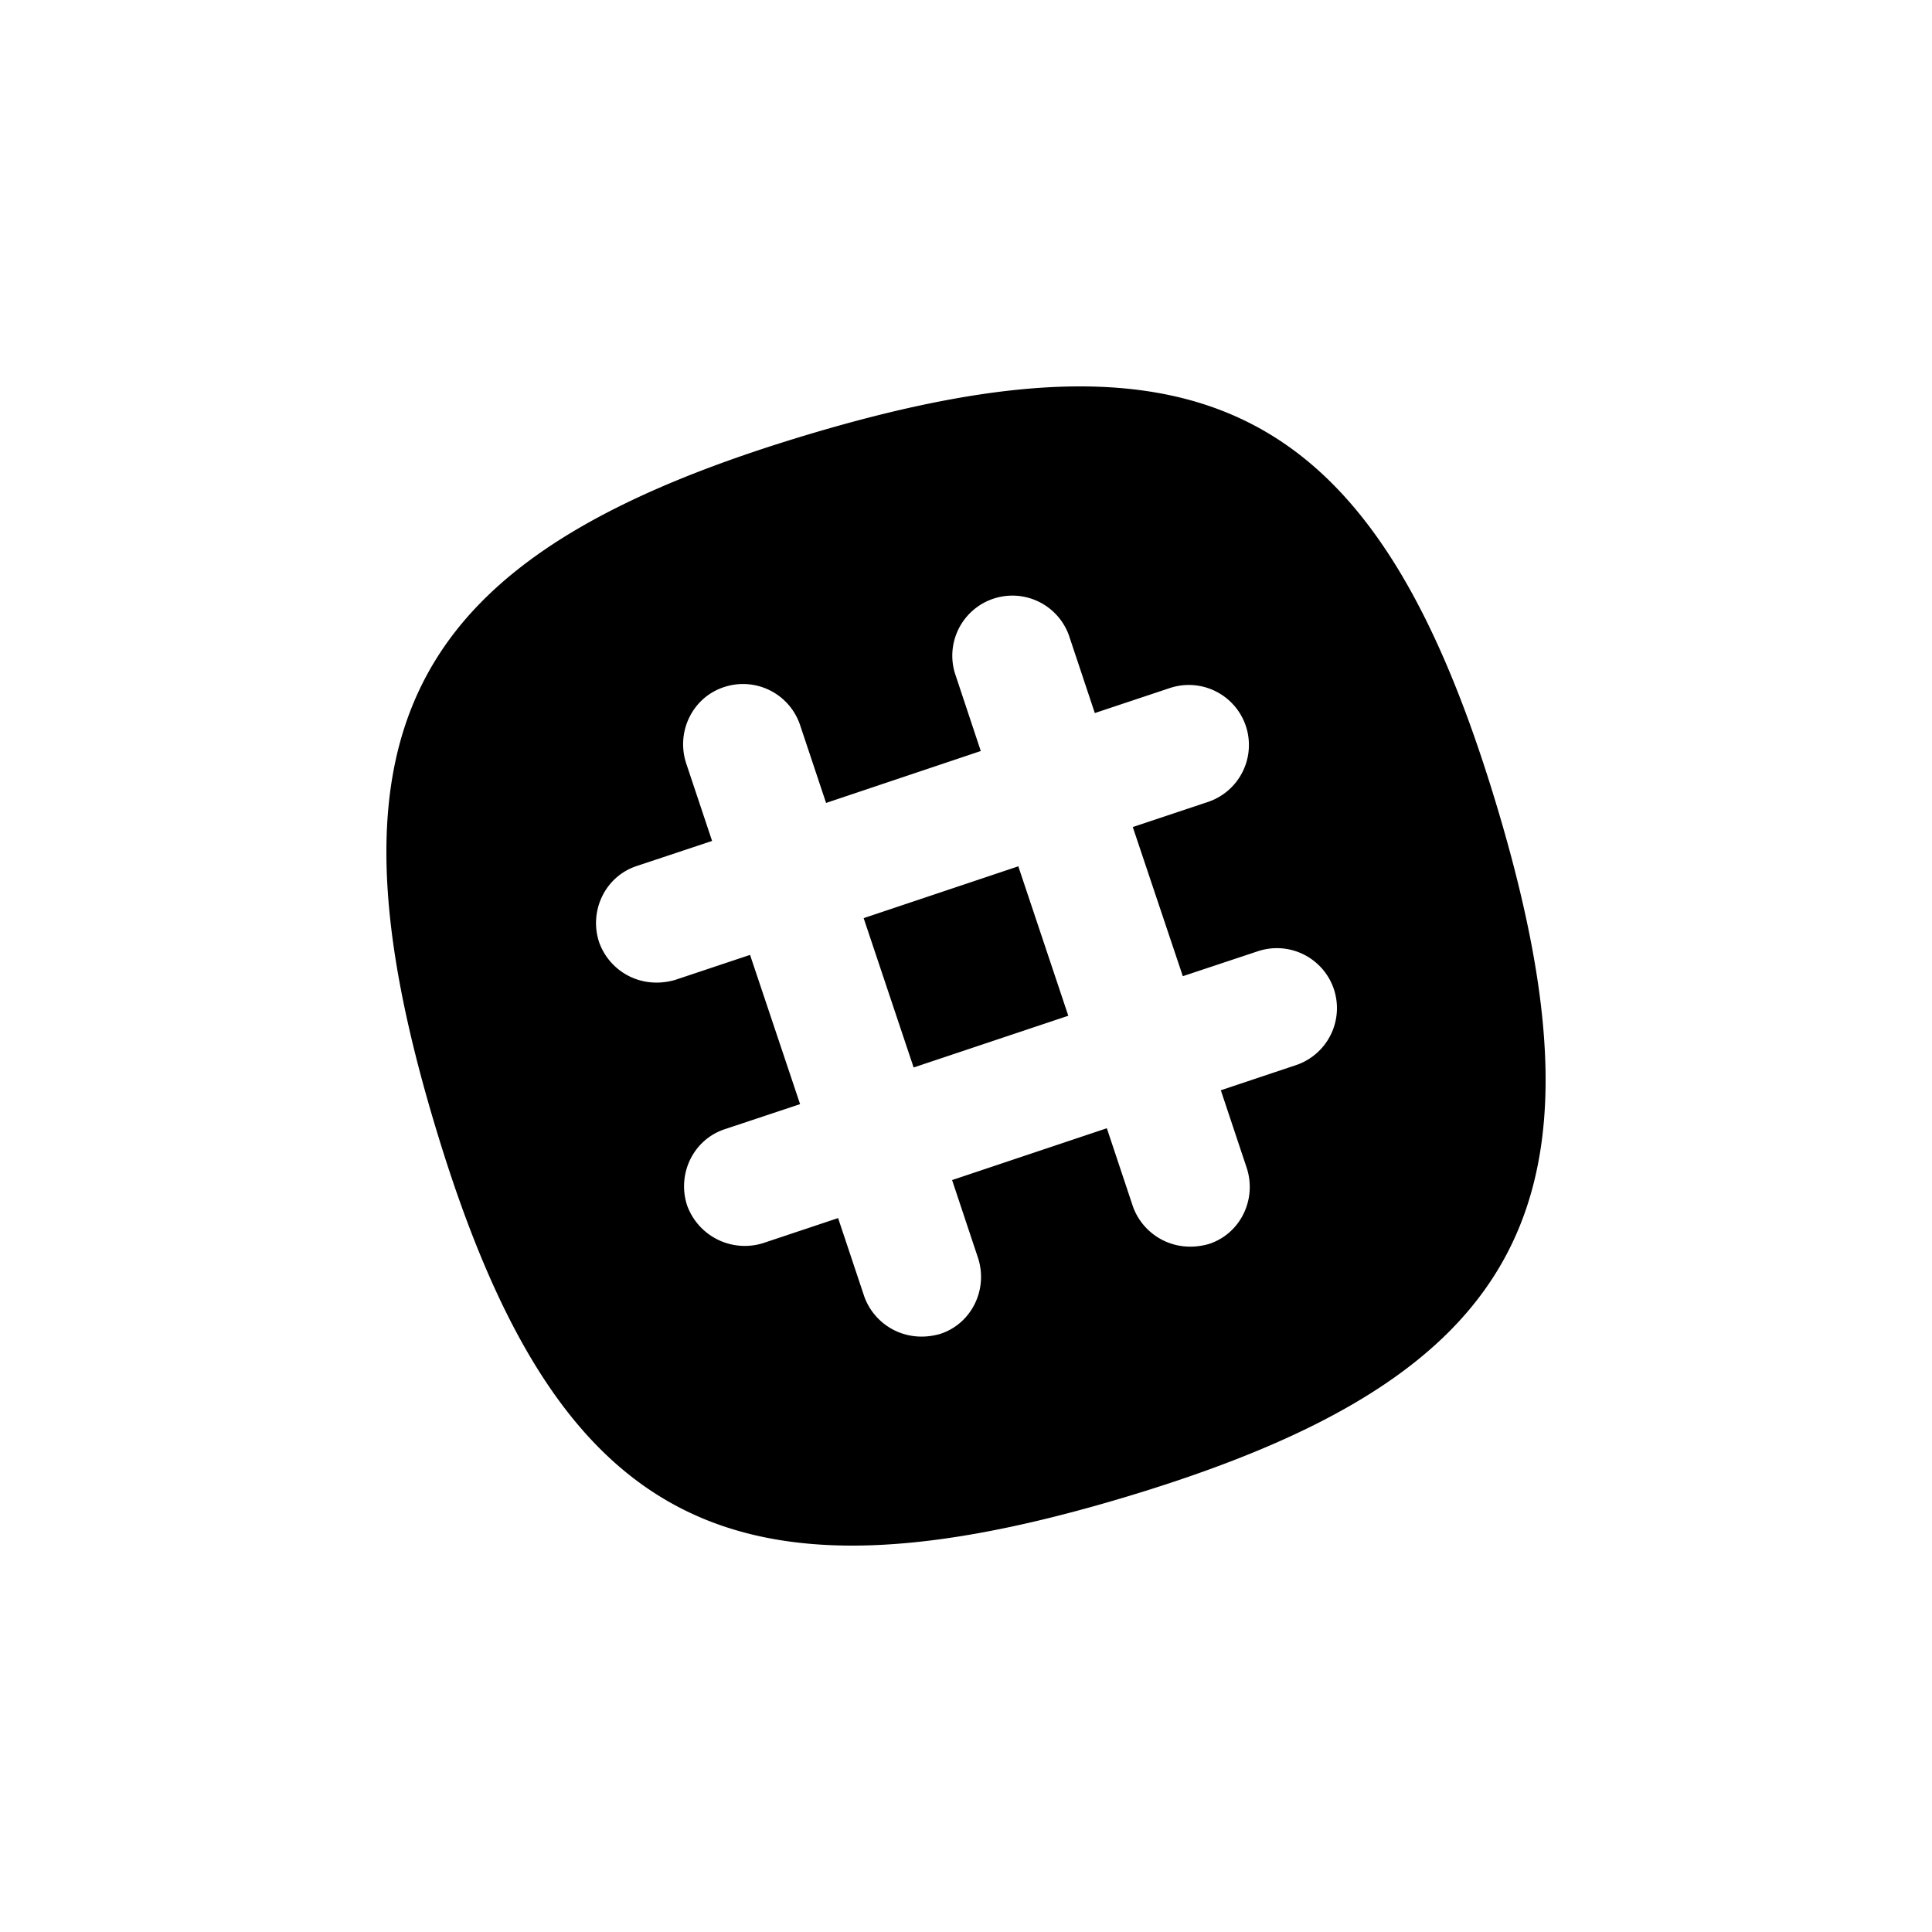 <svg viewBox="0 0 40 40"><path fill-rule="evenodd" d="M21.083 17.936l-3.202 1.073 1.035 3.092 3.202-1.071-1.035-3.094zm5.747 4.117l-1.554.52.537 1.61c.211.652-.133 1.362-.786 1.573-.735.208-1.373-.206-1.574-.786l-.537-1.611-3.204 1.073.537 1.612c.212.654-.134 1.364-.786 1.574-.73.208-1.371-.202-1.573-.787l-.538-1.612-1.554.519a1.27 1.27 0 0 1-1.574-.787c-.21-.653.135-1.363.787-1.574l1.554-.517-1.036-3.09-1.554.519c-.729.207-1.37-.201-1.573-.788-.211-.652.134-1.362.786-1.573l1.555-.517-.538-1.612c-.211-.652.135-1.363.787-1.574a1.246 1.246 0 0 1 1.573.787l.538 1.612 3.203-1.075-.536-1.612a1.244 1.244 0 0 1 2.36-.785l.537 1.611 1.554-.518a1.245 1.245 0 0 1 1.573.787 1.244 1.244 0 0 1-.786 1.572l-1.555.519 1.036 3.088 1.555-.517a1.245 1.245 0 0 1 1.573.787 1.245 1.245 0 0 1-.787 1.572zm4.164-5.352C29.177 10.645 26.771 8 22.358 8c-1.6 0-3.464.347-5.658 1.006-6.056 1.818-8.7 4.223-8.7 8.636 0 1.601.347 3.464 1.006 5.658 1.816 6.057 4.222 8.7 8.635 8.7 1.6 0 3.463-.346 5.659-1.005 6.055-1.818 8.7-4.222 8.7-8.635 0-1.601-.348-3.465-1.006-5.659z"/></svg>